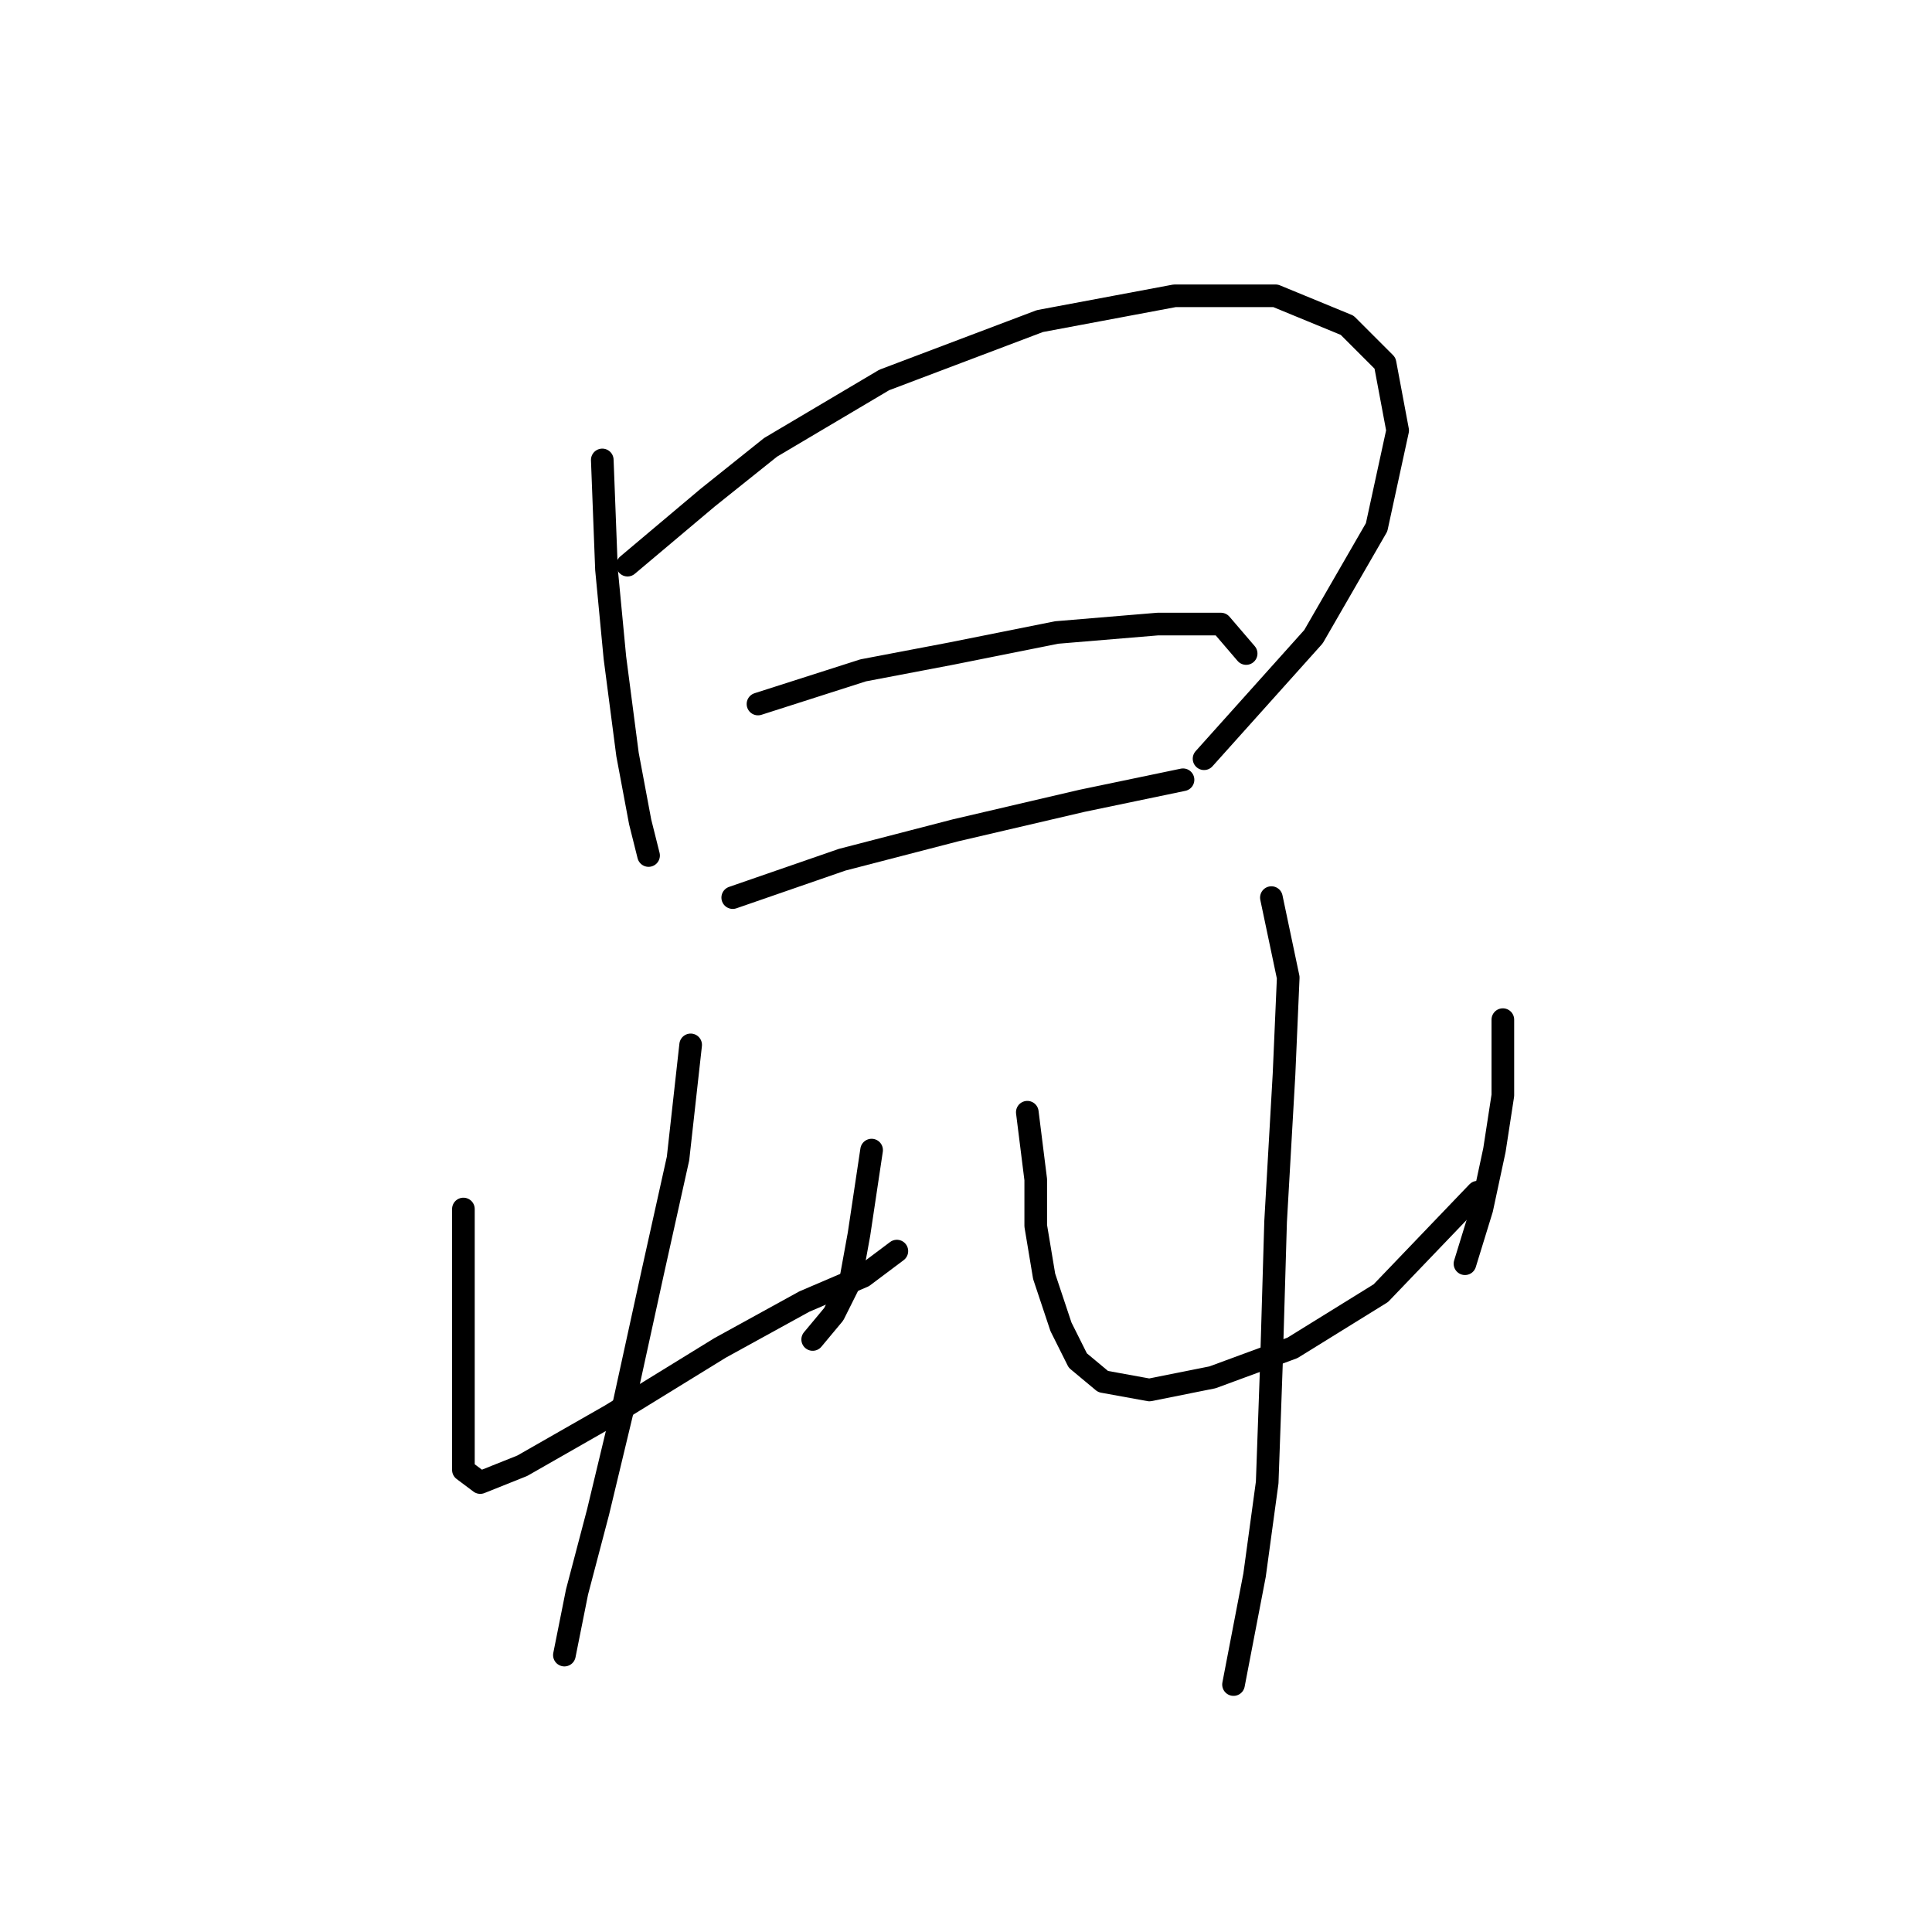 <?xml version="1.0" standalone="no"?>
    <svg width="256" height="256" xmlns="http://www.w3.org/2000/svg" version="1.1">
    <polyline stroke="black" stroke-width="3" stroke-linecap="round" fill="transparent" stroke-linejoin="round" points="79.805 60.944 80.362 75.442 81.478 87.152 83.15 99.978 84.823 108.9 85.939 113.36 85.939 113.36 " />
        <polyline stroke="black" stroke-width="3" stroke-linecap="round" fill="transparent" stroke-linejoin="round" points="83.15 74.885 93.745 65.963 102.11 59.271 117.165 50.349 137.797 42.543 155.641 39.197 169.024 39.197 178.504 43.1 183.522 48.119 185.195 57.041 182.407 69.866 174.043 84.364 159.544 100.535 159.544 100.535 " />
        <polyline stroke="black" stroke-width="3" stroke-linecap="round" fill="transparent" stroke-linejoin="round" points="100.437 93.286 114.377 88.825 126.087 86.595 140.028 83.807 153.411 82.691 161.775 82.691 165.121 86.595 165.121 86.595 " />
        <polyline stroke="black" stroke-width="3" stroke-linecap="round" fill="transparent" stroke-linejoin="round" points="97.091 118.937 111.589 113.918 126.645 110.015 143.373 106.111 156.756 103.323 156.756 103.323 " />
        <polyline stroke="black" stroke-width="3" stroke-linecap="round" fill="transparent" stroke-linejoin="round" points="61.403 160.201 61.403 172.468 61.403 179.16 61.403 185.851 61.403 191.427 61.403 194.773 63.634 196.446 69.21 194.215 80.92 187.524 95.418 178.602 106.57 172.468 114.377 169.123 118.838 165.777 118.838 165.777 " />
        <polyline stroke="black" stroke-width="3" stroke-linecap="round" fill="transparent" stroke-linejoin="round" points="115.492 152.394 113.82 163.546 112.704 169.68 110.474 174.141 107.686 177.487 107.686 177.487 " />
        <polyline stroke="black" stroke-width="3" stroke-linecap="round" fill="transparent" stroke-linejoin="round" points="91.515 138.453 89.842 153.509 86.496 168.565 82.593 186.409 79.247 200.349 76.459 210.944 74.786 219.308 74.786 219.308 " />
        <polyline stroke="black" stroke-width="3" stroke-linecap="round" fill="transparent" stroke-linejoin="round" points="136.124 147.375 137.24 156.297 137.24 162.431 138.355 169.123 140.585 175.814 142.816 180.275 146.162 183.063 152.295 184.178 160.66 182.505 171.255 178.602 182.964 171.353 195.79 157.97 195.79 157.97 " />
        <polyline stroke="black" stroke-width="3" stroke-linecap="round" fill="transparent" stroke-linejoin="round" points="199.135 135.108 199.135 145.145 198.02 152.394 196.347 160.201 194.117 167.45 194.117 167.45 " />
        <polyline stroke="black" stroke-width="3" stroke-linecap="round" fill="transparent" stroke-linejoin="round" points="168.466 118.937 170.697 129.531 170.139 142.357 169.024 161.873 168.466 180.833 167.909 196.446 166.236 208.714 163.448 223.212 163.448 223.212 " />
        </svg>